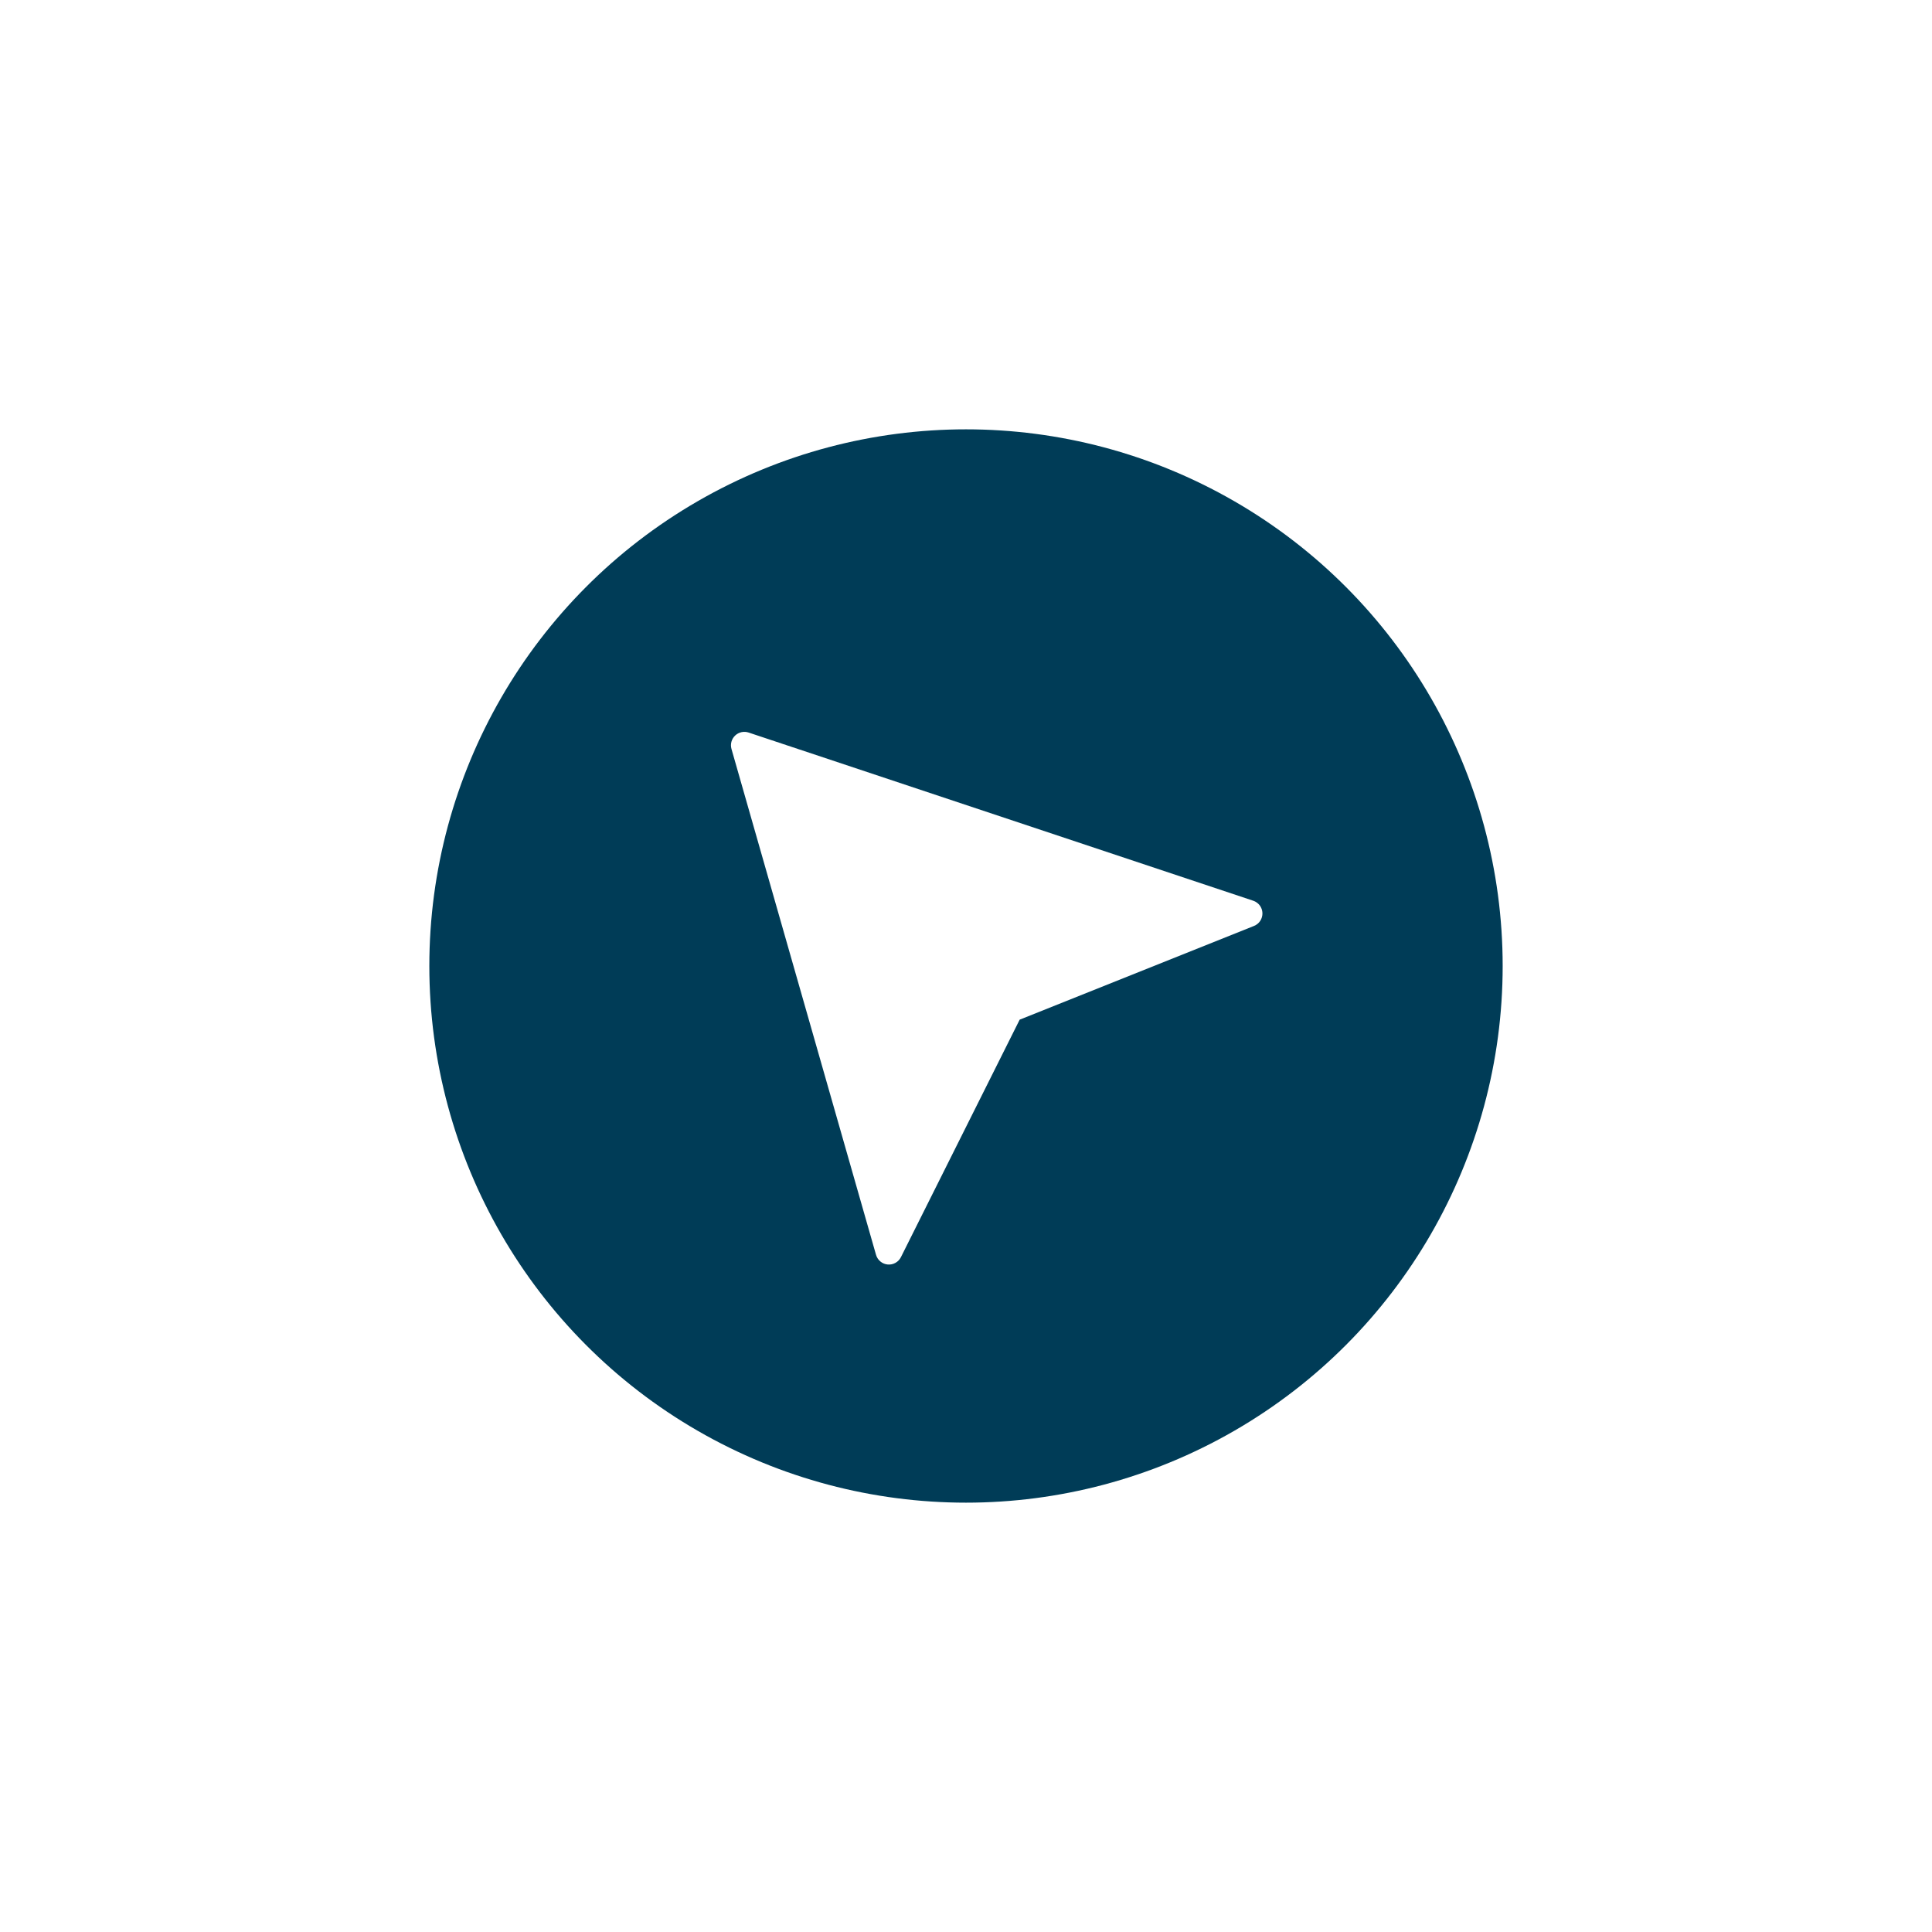 <svg width="72" height="72" viewBox="0 0 72 72" fill="none" xmlns="http://www.w3.org/2000/svg">
<g filter="url(#filter0_d_3_8463)">
<circle cx="36" cy="32" r="20" fill="#003C57"/>
<path d="M27.9 23.3L46.705 29.568C46.802 29.6 46.887 29.662 46.949 29.744C47.01 29.826 47.044 29.925 47.047 30.028C47.05 30.13 47.022 30.231 46.966 30.317C46.91 30.403 46.828 30.469 46.733 30.507L38 34L33.575 42.85C33.53 42.94 33.459 43.014 33.371 43.063C33.283 43.112 33.182 43.134 33.082 43.124C32.981 43.115 32.886 43.076 32.809 43.011C32.731 42.947 32.675 42.861 32.647 42.764L27.26 23.911C27.235 23.823 27.235 23.731 27.258 23.643C27.282 23.555 27.33 23.475 27.396 23.412C27.462 23.349 27.543 23.306 27.632 23.286C27.721 23.266 27.814 23.271 27.9 23.3Z" fill="white"/>
</g>
<defs>
<filter id="filter0_d_3_8463" x="0" y="0" width="72" height="72" filterUnits="userSpaceOnUse" color-interpolation-filters="sRGB">
<feFlood flood-opacity="0" result="BackgroundImageFix"/>
<feColorMatrix in="SourceAlpha" type="matrix" values="0 0 0 0 0 0 0 0 0 0 0 0 0 0 0 0 0 0 127 0" result="hardAlpha"/>
<feOffset dy="4"/>
<feGaussianBlur stdDeviation="8"/>
<feComposite in2="hardAlpha" operator="out"/>
<feColorMatrix type="matrix" values="0 0 0 0 0 0 0 0 0 0 0 0 0 0 0 0 0 0 0.08 0"/>
<feBlend mode="normal" in2="BackgroundImageFix" result="effect1_dropShadow_3_8463"/>
<feBlend mode="normal" in="SourceGraphic" in2="effect1_dropShadow_3_8463" result="shape"/>
</filter>
</defs>
</svg>
